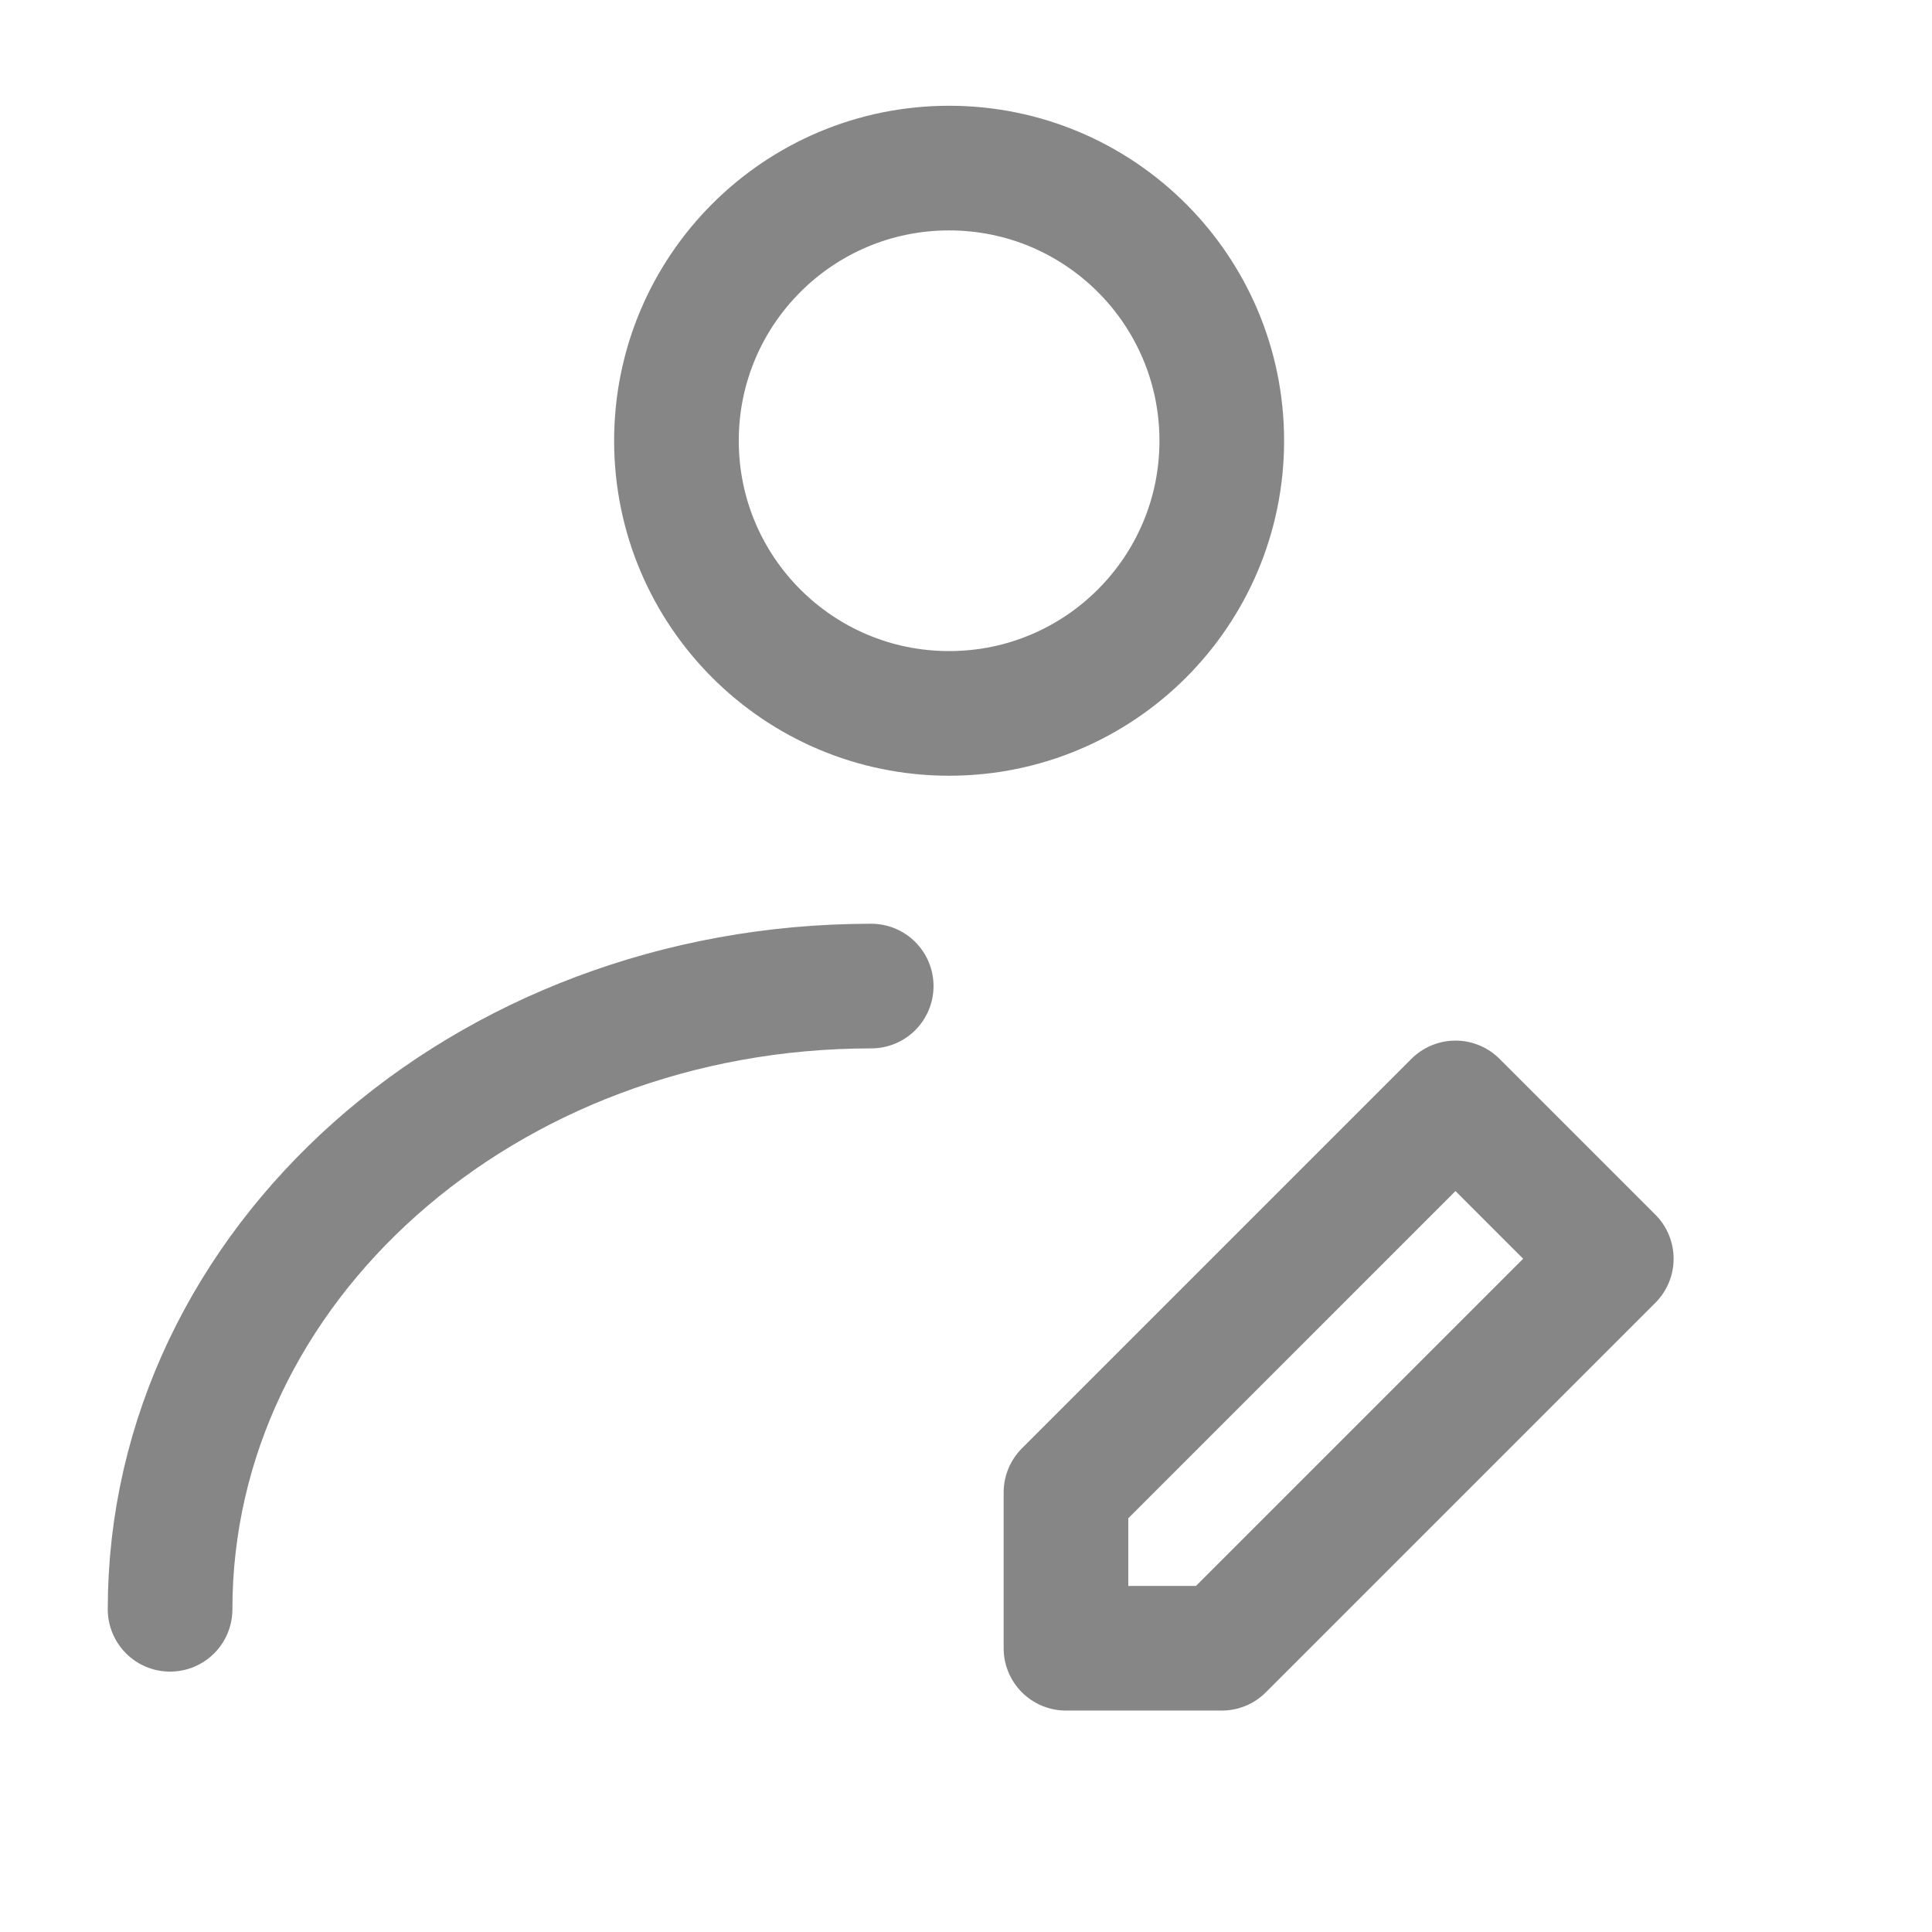 <svg width="31" height="31" viewBox="0 0 31 31" fill="none" xmlns="http://www.w3.org/2000/svg">
<path d="M15.229 11.447C17.645 11.447 19.604 9.489 19.604 7.072C19.604 4.656 17.645 2.697 15.229 2.697C12.812 2.697 10.854 4.656 10.854 7.072C10.854 9.489 12.812 11.447 15.229 11.447Z" stroke="#868686" stroke-width="2" stroke-linecap="round" stroke-linejoin="round"/>
<path d="M2.729 25.822C2.729 20.299 7.765 15.822 13.979 15.822M19.604 26.447L25.854 20.197L23.354 17.697L17.104 23.947V26.447H19.604Z" stroke="#868686" stroke-width="2" stroke-linecap="round" stroke-linejoin="round"/>
</svg>
